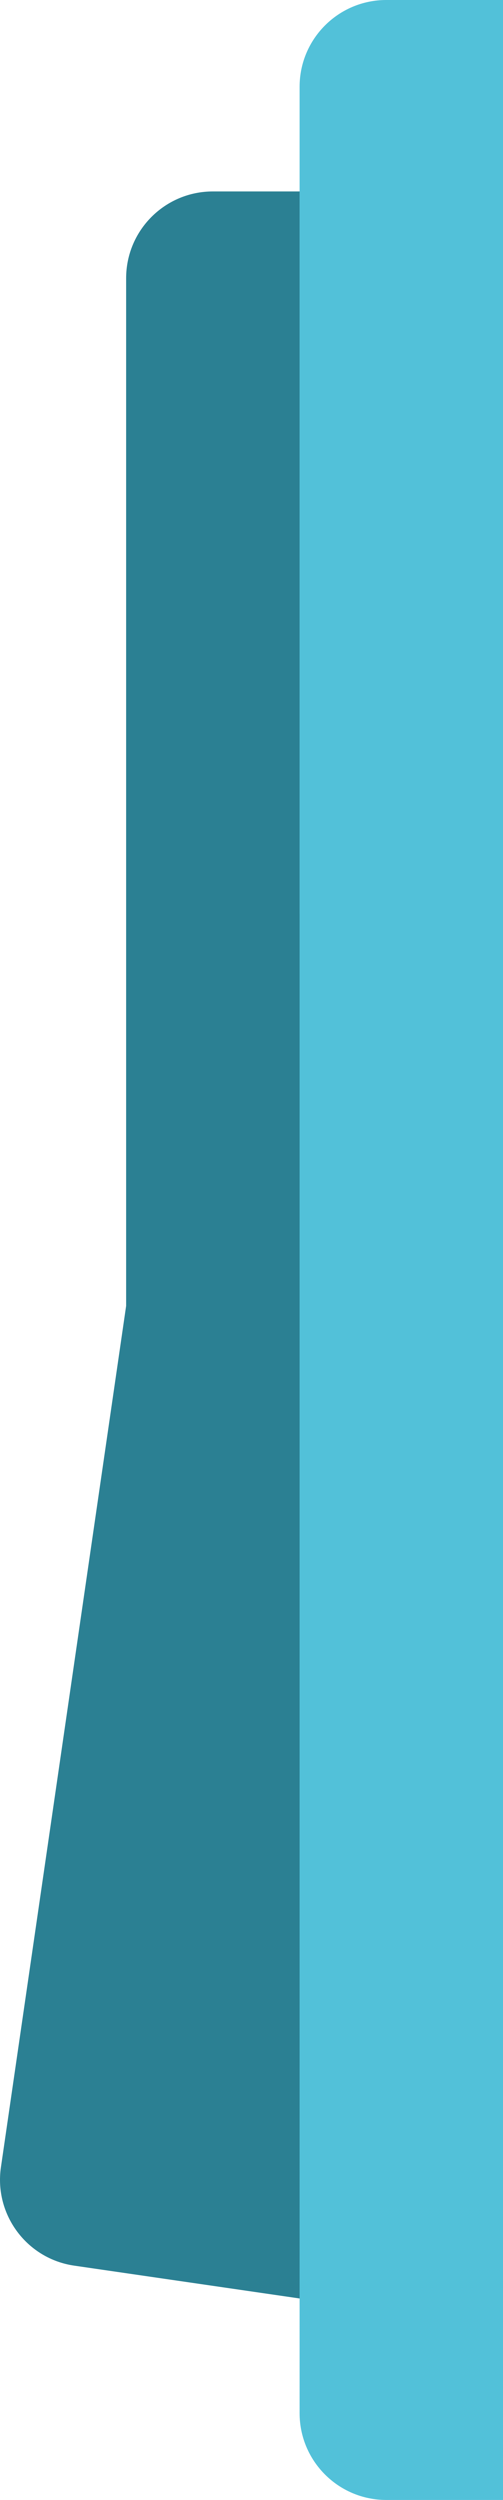 <svg width="29" height="144" viewBox="0 0 29 144" fill="none" xmlns="http://www.w3.org/2000/svg">
<g clip-path="url(#clip0_229_1039)">
<path fill-rule="evenodd" clip-rule="evenodd" d="M4.281 130.504C1.548 130.107 -0.345 127.569 0.053 124.836L7.272 75.221V16.027C7.272 13.266 9.511 11.027 12.273 11.027H17.273V52.624L74.033 60.883L62.666 139L4.281 130.504Z" fill="#2B8093"/>
<path d="M17.273 5C17.273 2.239 19.511 0 22.273 0H29.273V144H22.273C19.511 144 17.273 141.761 17.273 139V5Z" fill="#52C1D9"/>
</g>
<defs>
<clipPath id="clip0_229_1039">
<rect width="29" height="144" fill="white"/>
</clipPath>
</defs>
</svg>
